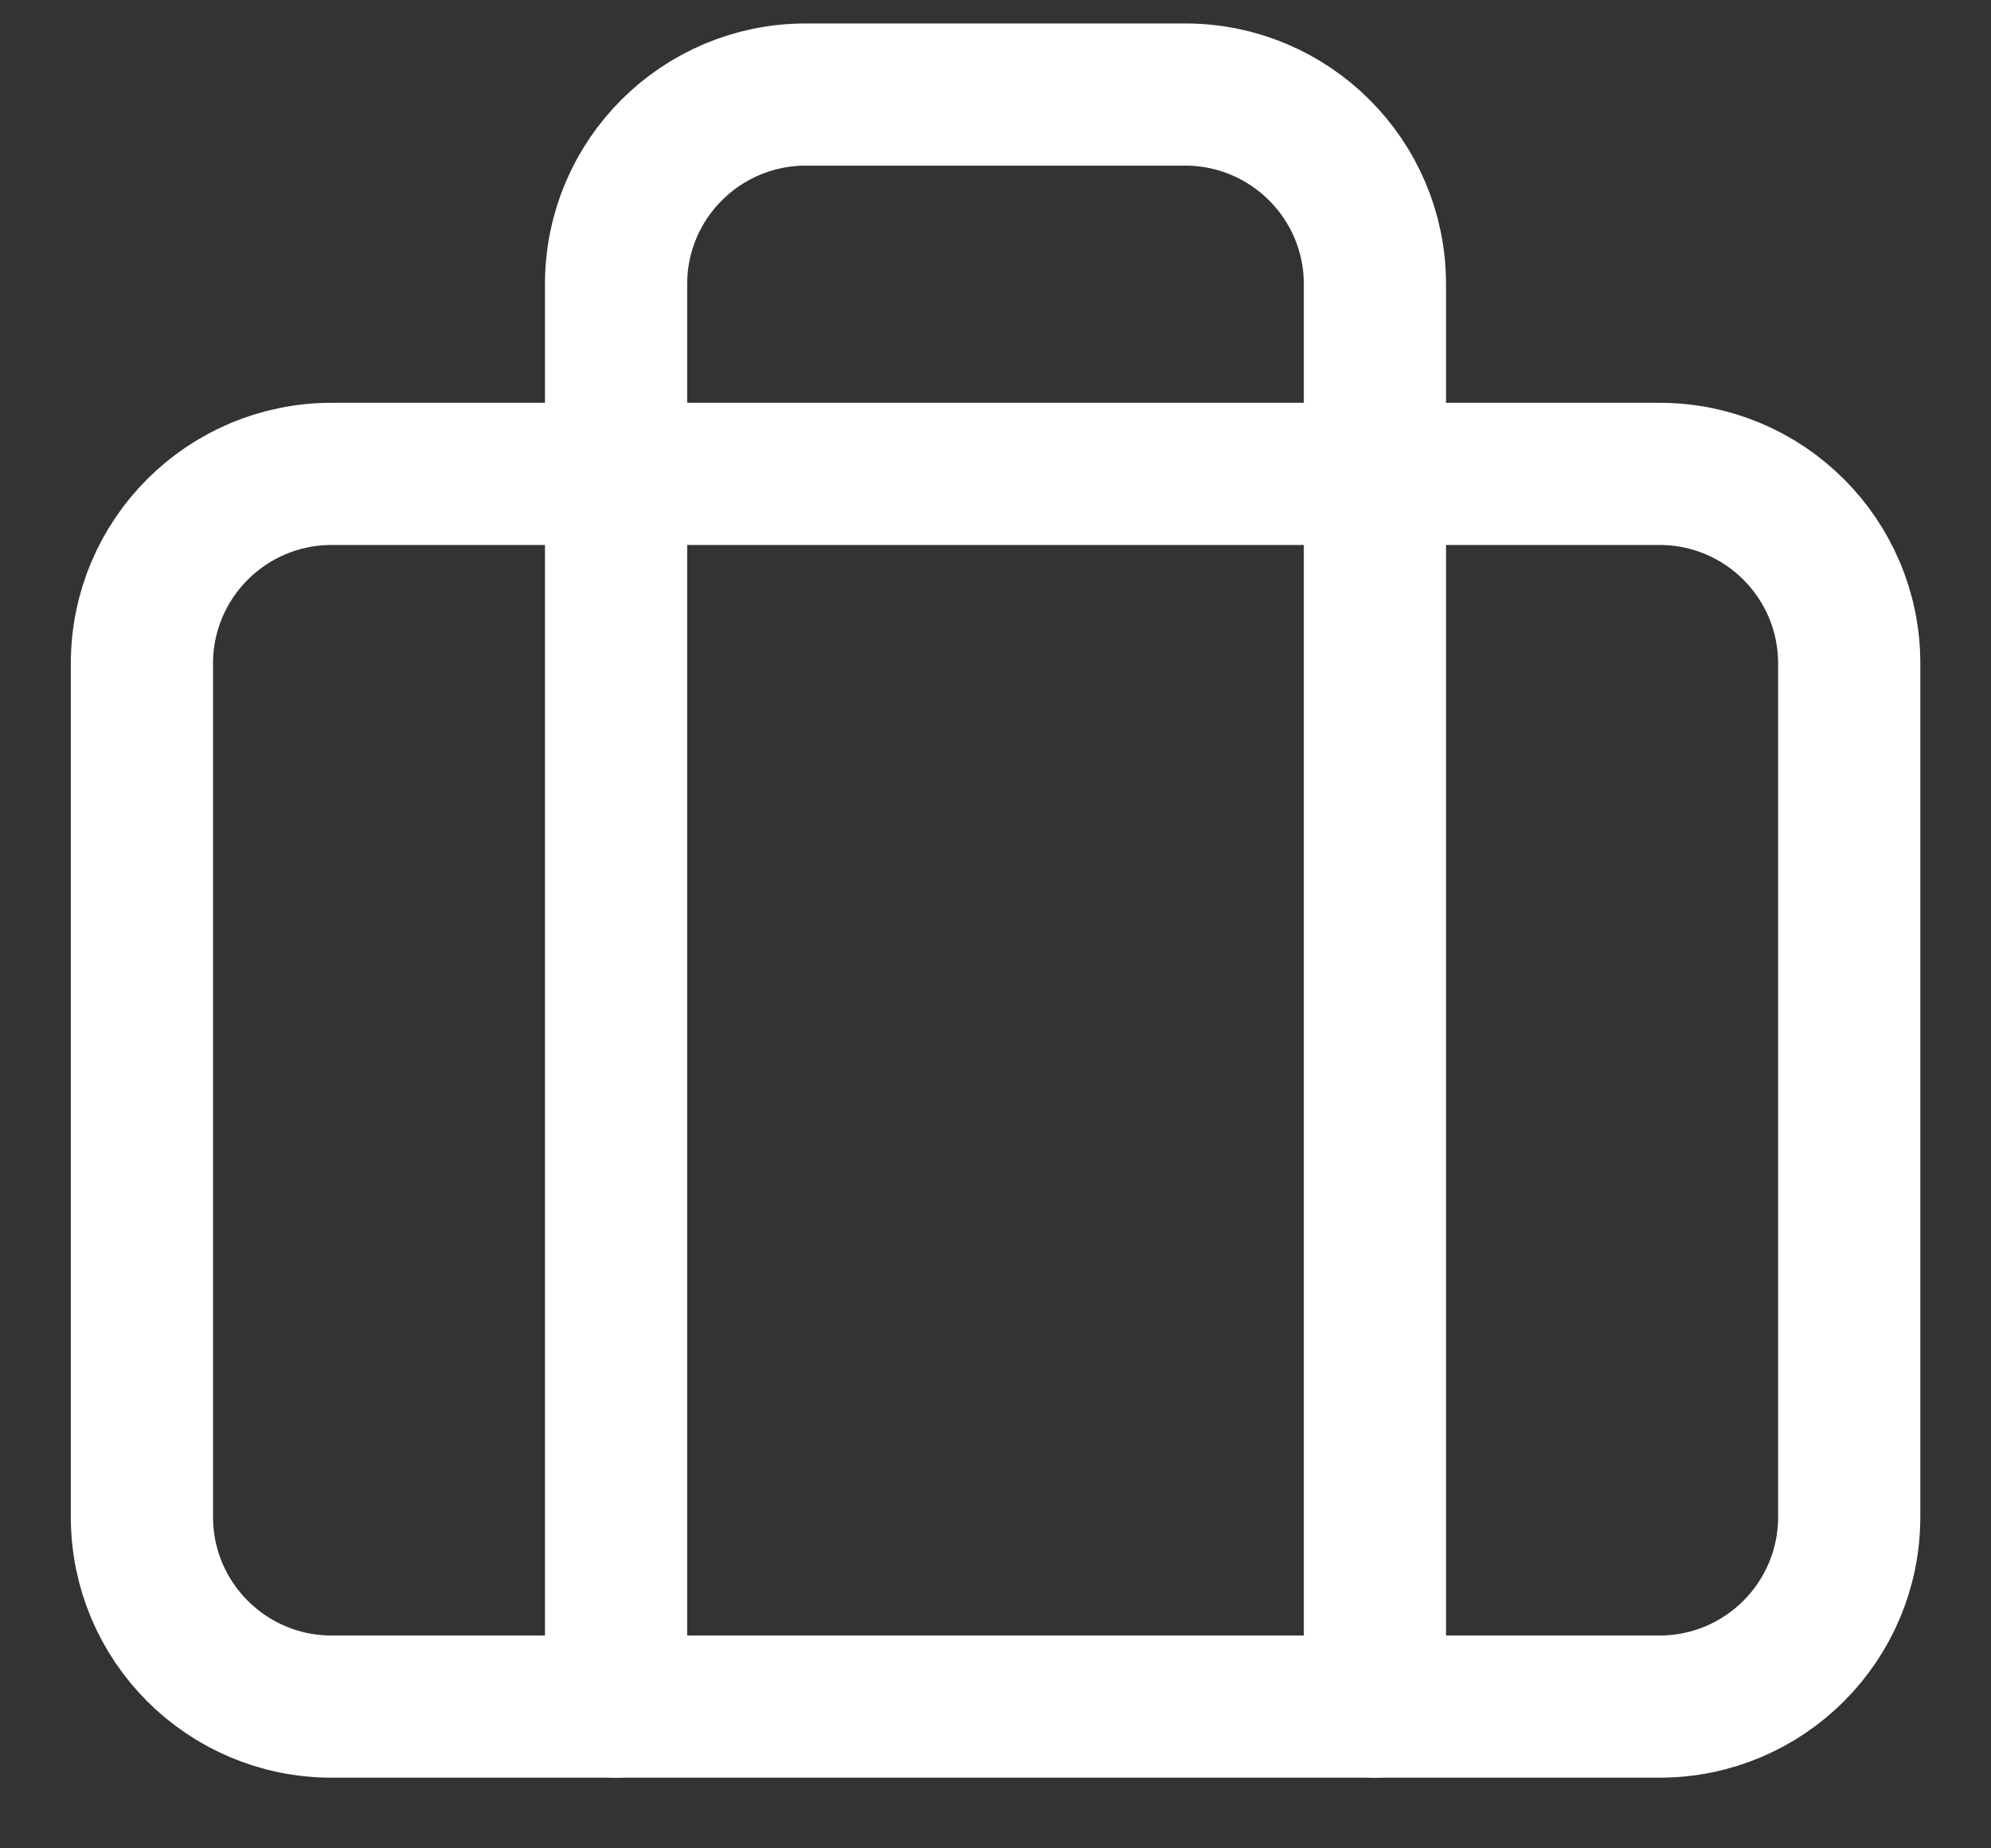 <svg width="14" height="13" viewBox="0 0 14 13" fill="none" xmlns="http://www.w3.org/2000/svg">
<rect x="0" y="0" width="14" height="13" fill="#333333" stroke="none"/>
<path fill-rule="evenodd" clip-rule="evenodd" d="M11.669 12.003H2.332C1.595 12.003 0.998 11.406 0.998 10.669V4.666C0.998 3.93 1.595 3.333 2.332 3.333H11.669C12.406 3.333 13.003 3.93 13.003 4.666V10.669C13.003 11.406 12.406 12.003 11.669 12.003Z" stroke="white" stroke-linecap="round" stroke-linejoin="round"/>
<path d="M9.668 12.003V1.998C9.668 1.262 9.07 0.665 8.334 0.665H5.666C4.929 0.665 4.332 1.262 4.332 1.998V12.003" stroke="white" stroke-linecap="round" stroke-linejoin="round"/>
</svg>
